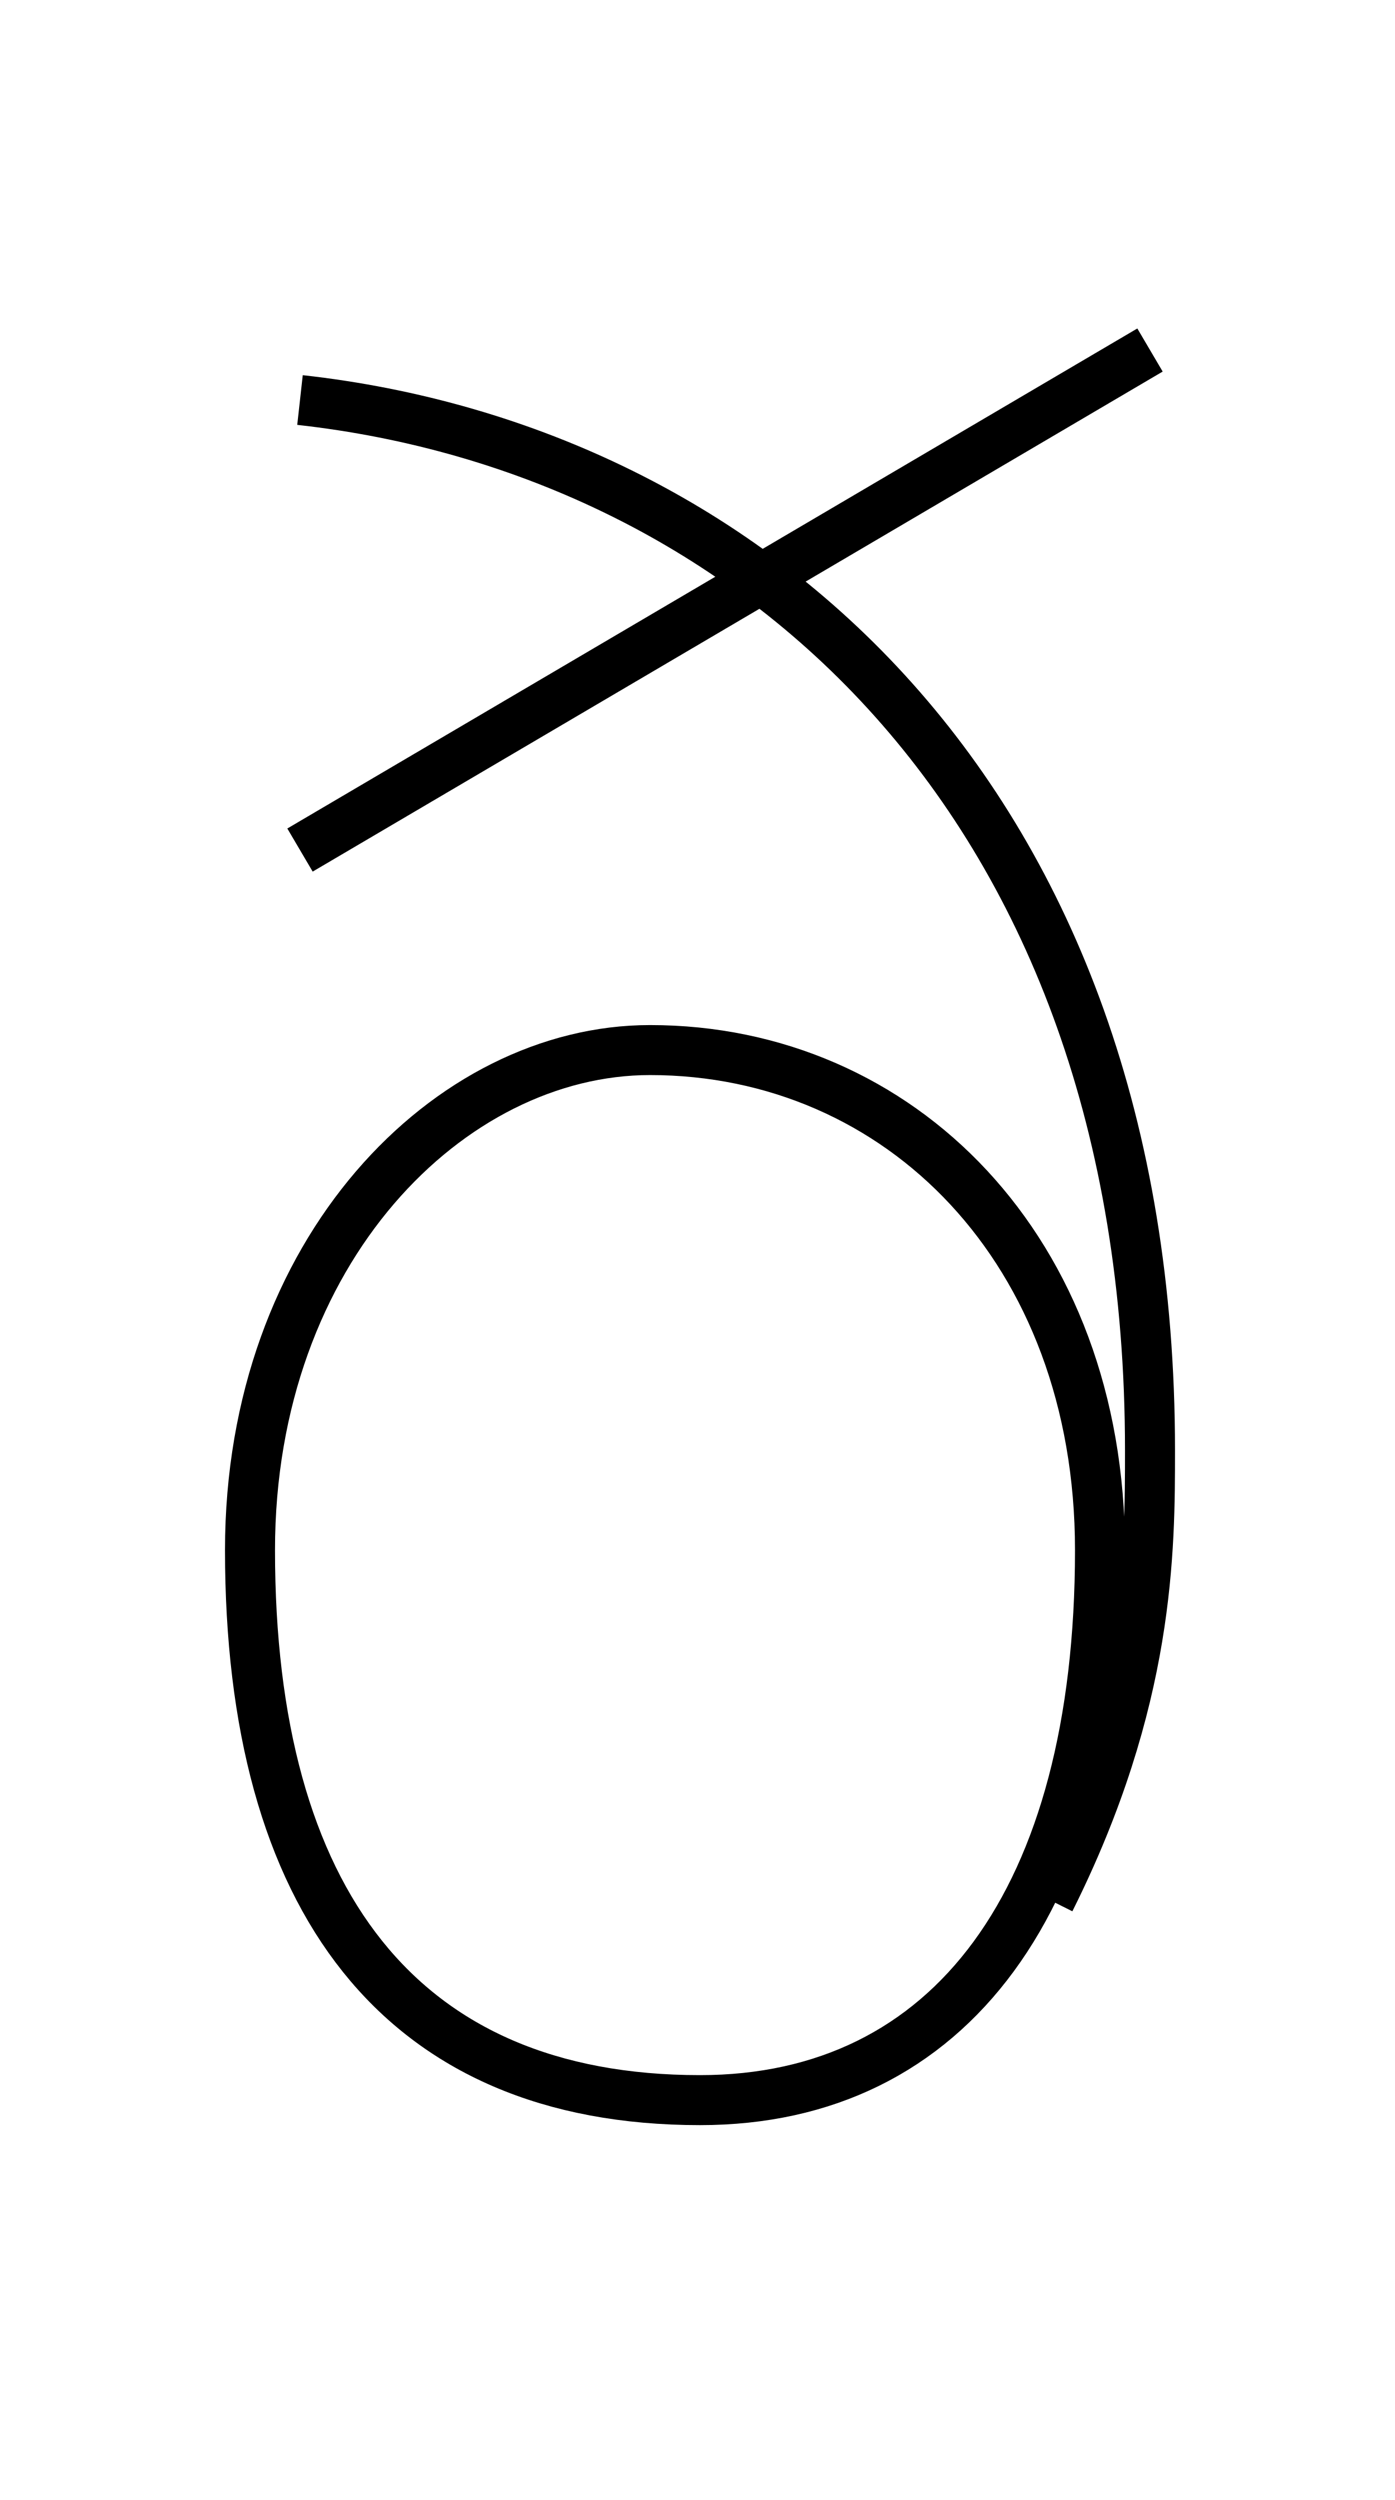 <?xml version='1.0' encoding='utf8'?>
<svg viewBox="0.0 -6.0 27.9 50.0" version="1.1" xmlns="http://www.w3.org/2000/svg">
<rect x="0.0" y="-6.0" width="27.9" height="50.0" fill="#808080" stroke="none"/>
<rect x="-1000" y="-1000" width="2000" height="2000" stroke="white" fill="white"/>
<g style="fill:white;stroke:#000000;  stroke-width:1">
<path d="M 13 -23 C 9 -23 5 -19 5 -13 C 5 -6 8 -2 14 -2 C 19 -2 22 -6 22 -13 C 22 -19 18 -23 13 -23 Z M 6 -36 C 15 -35 23 -28 23 -15 C 23 -13 23 -10 21 -6 M 6 -27 L 23 -37" transform="translate(0.0 38.0)" />
</g>
</svg>